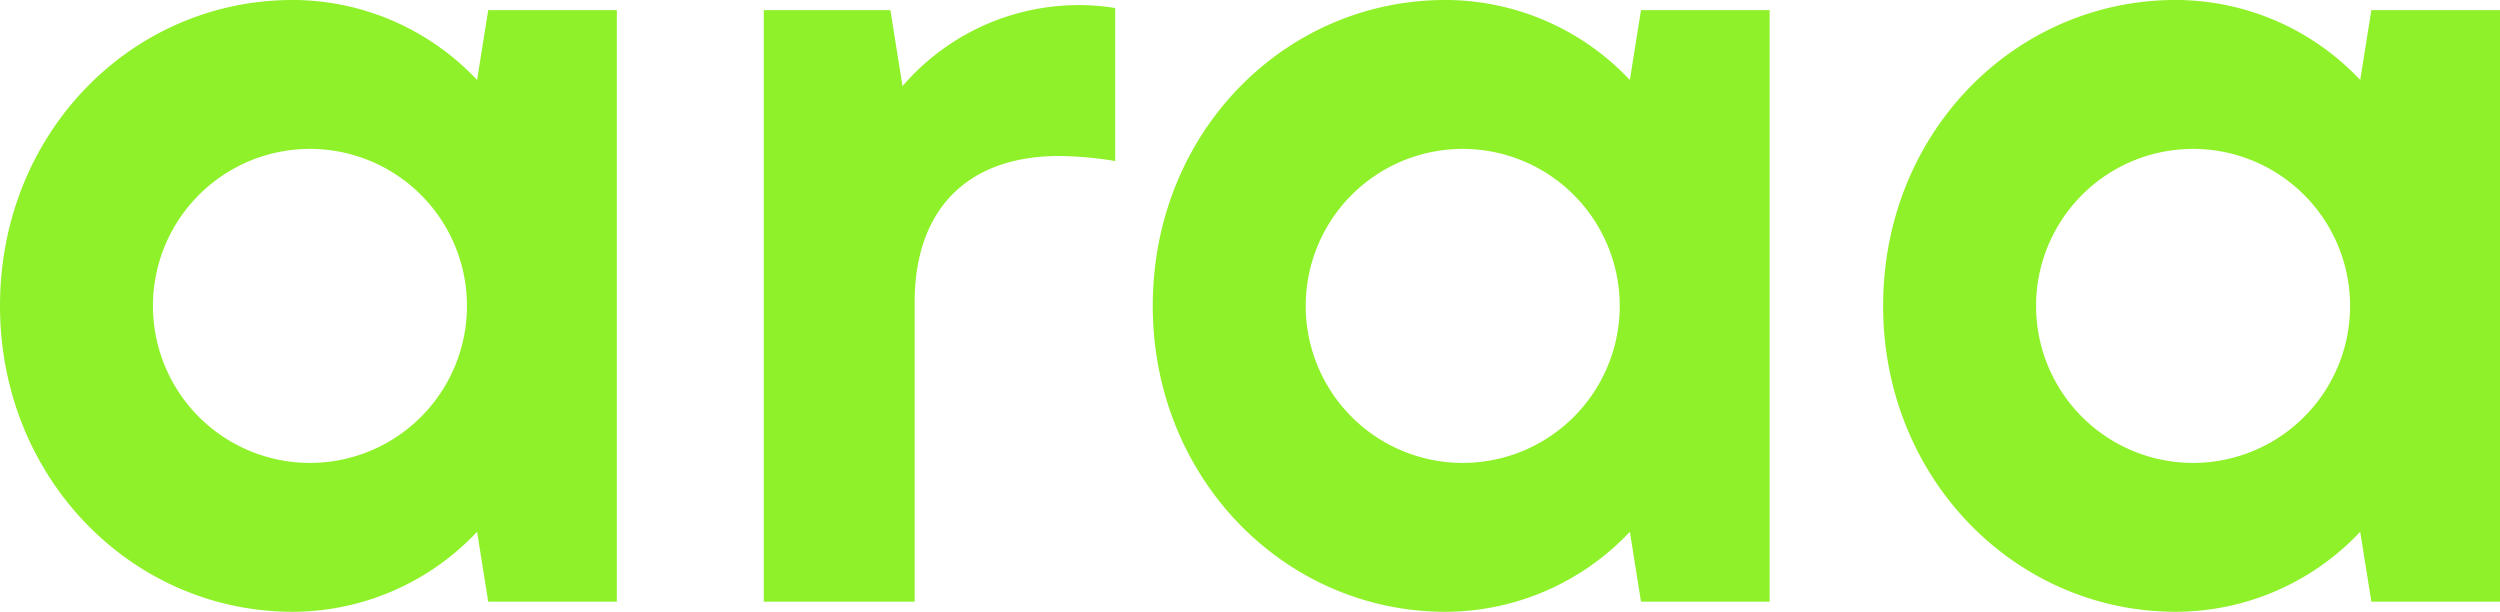 <svg xmlns="http://www.w3.org/2000/svg" width="206.666" height="50.576" viewBox="0 0 206.666 50.576">
  <g id="Group_291" data-name="Group 291" transform="translate(-560.809 -24.936)">
    <g id="Group_287" data-name="Group 287">
      <path id="Path_452" data-name="Path 452" d="M601.169,25.773H611.8v48.9H601.169l-.921-5.777a20.977,20.977,0,0,1-15.239,6.614c-13.314,0-24.2-11.053-24.2-25.288,0-14.318,10.886-25.288,24.2-25.288a20.977,20.977,0,0,1,15.239,6.614Zm-1.758,24.451a12.979,12.979,0,1,0-25.958,0,12.979,12.979,0,1,0,25.958,0" fill="#8ff129"/>
    </g>
    <g id="Group_288" data-name="Group 288">
      <path id="Path_453" data-name="Path 453" d="M653,25.6V38.249a30.371,30.371,0,0,0-4.605-.418c-7.956,0-11.974,4.772-11.974,12.058V74.675H623.946v-48.9h10.467l1.005,6.282a19.216,19.216,0,0,1,14.572-6.7A18.253,18.253,0,0,1,653,25.6" fill="#8ff129"/>
    </g>
    <g id="Group_289" data-name="Group 289">
      <path id="Path_454" data-name="Path 454" d="M696.465,25.773H707.1v48.9H696.465l-.921-5.777a20.979,20.979,0,0,1-15.24,6.614c-13.316,0-24.2-11.053-24.2-25.288,0-14.318,10.884-25.288,24.2-25.288a20.979,20.979,0,0,1,15.24,6.614Zm-1.759,24.451a12.979,12.979,0,1,0-25.958,0,12.979,12.979,0,1,0,25.958,0" fill="#8ff129"/>
    </g>
    <g id="Group_290" data-name="Group 290">
      <path id="Path_455" data-name="Path 455" d="M756.84,25.773h10.635v48.9H756.84l-.921-5.777a20.977,20.977,0,0,1-15.239,6.614c-13.316,0-24.2-11.053-24.2-25.288,0-14.318,10.884-25.288,24.2-25.288a20.977,20.977,0,0,1,15.239,6.614Zm-1.758,24.451a12.979,12.979,0,1,0-25.958,0,12.979,12.979,0,1,0,25.958,0" fill="#8ff129"/>
    </g>
  </g>
</svg>
